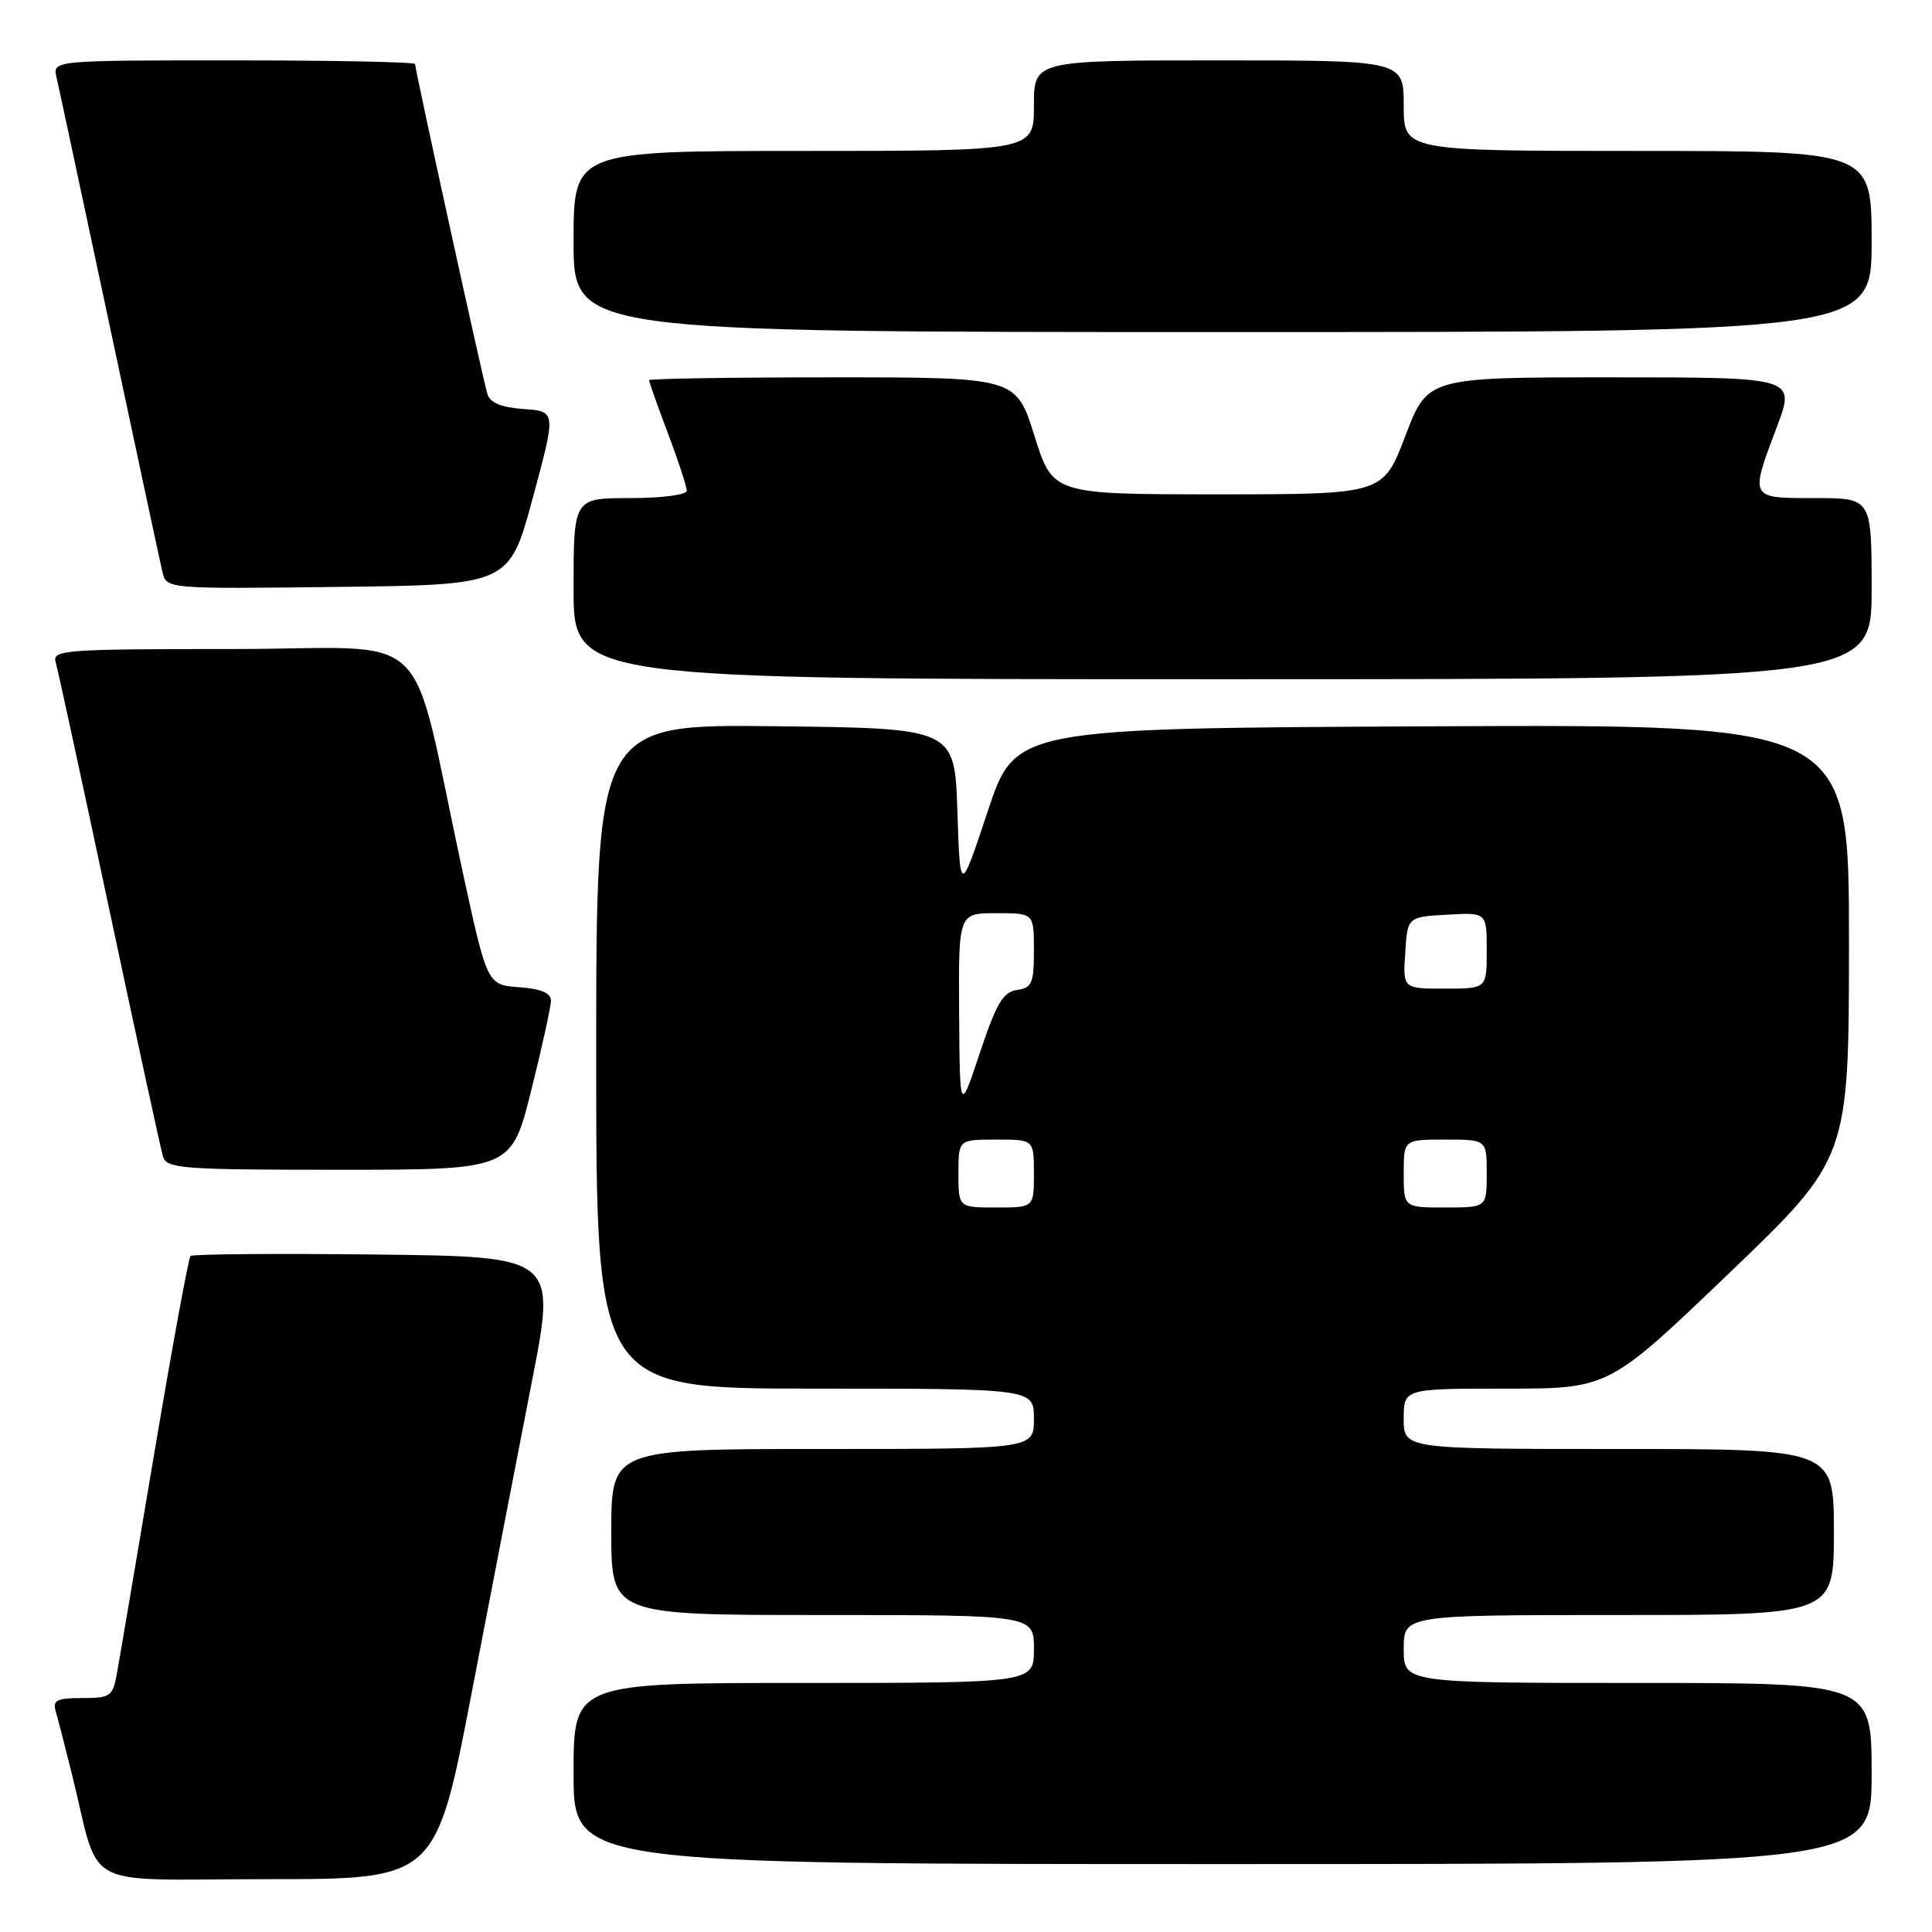 <?xml version="1.0" encoding="UTF-8" standalone="no"?>
<!DOCTYPE svg PUBLIC "-//W3C//DTD SVG 1.1//EN" "http://www.w3.org/Graphics/SVG/1.1/DTD/svg11.dtd" >
<svg xmlns="http://www.w3.org/2000/svg" xmlns:xlink="http://www.w3.org/1999/xlink" version="1.1" viewBox="0 0 256 256">
 <g >
 <path fill="currentColor"
d=" M 62.51 224.25 C 65.13 210.64 68.72 192.07 70.49 183.00 C 73.71 166.50 73.71 166.50 49.71 166.23 C 36.51 166.08 25.49 166.17 25.24 166.43 C 24.98 166.69 22.81 178.51 20.42 192.70 C 18.03 206.89 15.82 219.96 15.49 221.75 C 14.95 224.78 14.64 225.00 10.89 225.00 C 7.53 225.00 6.95 225.29 7.38 226.75 C 7.66 227.71 8.62 231.43 9.51 235.00 C 13.42 250.76 10.16 249.00 35.42 249.00 C 57.76 249.00 57.76 249.00 62.51 224.25 Z  M 248.00 235.00 C 248.00 223.00 248.00 223.00 217.00 223.00 C 186.00 223.00 186.00 223.00 186.00 218.50 C 186.00 214.00 186.00 214.00 214.50 214.00 C 243.00 214.00 243.00 214.00 243.00 203.00 C 243.00 192.00 243.00 192.00 214.50 192.00 C 186.00 192.00 186.00 192.00 186.00 188.00 C 186.00 184.00 186.00 184.00 199.58 184.00 C 213.16 184.00 213.16 184.00 229.07 168.75 C 244.99 153.50 244.99 153.50 245.00 124.74 C 245.00 95.98 245.00 95.98 189.77 96.24 C 134.53 96.50 134.53 96.50 130.88 107.50 C 127.22 118.50 127.22 118.50 126.86 107.50 C 126.50 96.50 126.50 96.50 102.75 96.23 C 79.00 95.96 79.00 95.96 79.00 139.98 C 79.00 184.00 79.00 184.00 108.00 184.00 C 137.00 184.00 137.00 184.00 137.00 188.00 C 137.00 192.00 137.00 192.00 109.00 192.00 C 81.00 192.00 81.00 192.00 81.00 203.00 C 81.00 214.00 81.00 214.00 109.00 214.00 C 137.00 214.00 137.00 214.00 137.00 218.50 C 137.00 223.00 137.00 223.00 106.50 223.00 C 76.00 223.00 76.00 223.00 76.00 235.00 C 76.00 247.00 76.00 247.00 162.00 247.00 C 248.00 247.00 248.00 247.00 248.00 235.00 Z  M 70.38 144.53 C 71.82 138.77 73.00 133.40 73.00 132.59 C 73.00 131.57 71.69 131.02 68.78 130.81 C 64.56 130.50 64.56 130.50 61.30 115.50 C 54.05 82.07 58.10 86.00 30.86 86.00 C 8.48 86.00 6.90 86.12 7.38 87.75 C 7.66 88.71 10.86 103.45 14.48 120.50 C 18.10 137.55 21.31 152.29 21.60 153.25 C 22.09 154.85 24.09 155.00 44.94 155.00 C 67.75 155.00 67.75 155.00 70.38 144.53 Z  M 248.00 78.00 C 248.00 66.00 248.00 66.00 240.50 66.00 C 231.77 66.00 231.84 66.13 235.46 56.52 C 237.91 50.00 237.91 50.00 213.54 50.00 C 189.17 50.00 189.17 50.00 186.22 57.75 C 183.27 65.50 183.27 65.50 161.38 65.50 C 139.50 65.50 139.50 65.50 137.07 57.75 C 134.64 50.00 134.64 50.00 110.32 50.00 C 96.94 50.00 86.00 50.17 86.00 50.38 C 86.00 50.59 87.12 53.75 88.50 57.40 C 89.88 61.06 91.00 64.49 91.00 65.02 C 91.00 65.57 87.72 66.00 83.50 66.00 C 76.00 66.00 76.00 66.00 76.00 78.00 C 76.00 90.00 76.00 90.00 162.00 90.00 C 248.00 90.00 248.00 90.00 248.00 78.00 Z  M 70.59 66.00 C 73.70 54.50 73.70 54.50 69.40 54.20 C 66.41 53.99 64.94 53.38 64.58 52.20 C 64.00 50.33 55.00 9.25 55.00 8.48 C 55.00 8.22 44.19 8.00 30.98 8.00 C 6.96 8.00 6.96 8.00 7.49 10.25 C 7.78 11.49 10.93 26.23 14.50 43.00 C 18.07 59.77 21.22 74.52 21.52 75.77 C 22.05 78.04 22.05 78.04 44.76 77.77 C 67.48 77.50 67.48 77.50 70.59 66.00 Z  M 248.00 32.00 C 248.00 20.00 248.00 20.00 217.00 20.00 C 186.00 20.00 186.00 20.00 186.00 14.00 C 186.00 8.00 186.00 8.00 161.50 8.00 C 137.00 8.00 137.00 8.00 137.00 14.00 C 137.00 20.00 137.00 20.00 106.50 20.00 C 76.00 20.00 76.00 20.00 76.00 32.00 C 76.00 44.00 76.00 44.00 162.00 44.00 C 248.00 44.00 248.00 44.00 248.00 32.00 Z  M 127.00 155.50 C 127.00 151.00 127.00 151.00 132.00 151.00 C 137.00 151.00 137.00 151.00 137.00 155.50 C 137.00 160.00 137.00 160.00 132.00 160.00 C 127.00 160.00 127.00 160.00 127.00 155.50 Z  M 186.00 155.50 C 186.00 151.00 186.00 151.00 191.50 151.00 C 197.00 151.00 197.00 151.00 197.00 155.50 C 197.00 160.00 197.00 160.00 191.50 160.00 C 186.00 160.00 186.00 160.00 186.00 155.50 Z  M 127.09 134.25 C 127.00 121.00 127.00 121.00 132.00 121.00 C 137.00 121.00 137.00 121.00 137.00 125.93 C 137.00 130.28 136.74 130.90 134.75 131.18 C 132.91 131.44 132.02 132.95 129.84 139.50 C 127.18 147.50 127.18 147.50 127.09 134.25 Z  M 186.20 126.25 C 186.50 121.50 186.50 121.50 191.75 121.20 C 197.00 120.90 197.00 120.90 197.00 125.95 C 197.00 131.00 197.00 131.00 191.45 131.00 C 185.89 131.00 185.89 131.00 186.20 126.25 Z "/>
</g>
</svg>